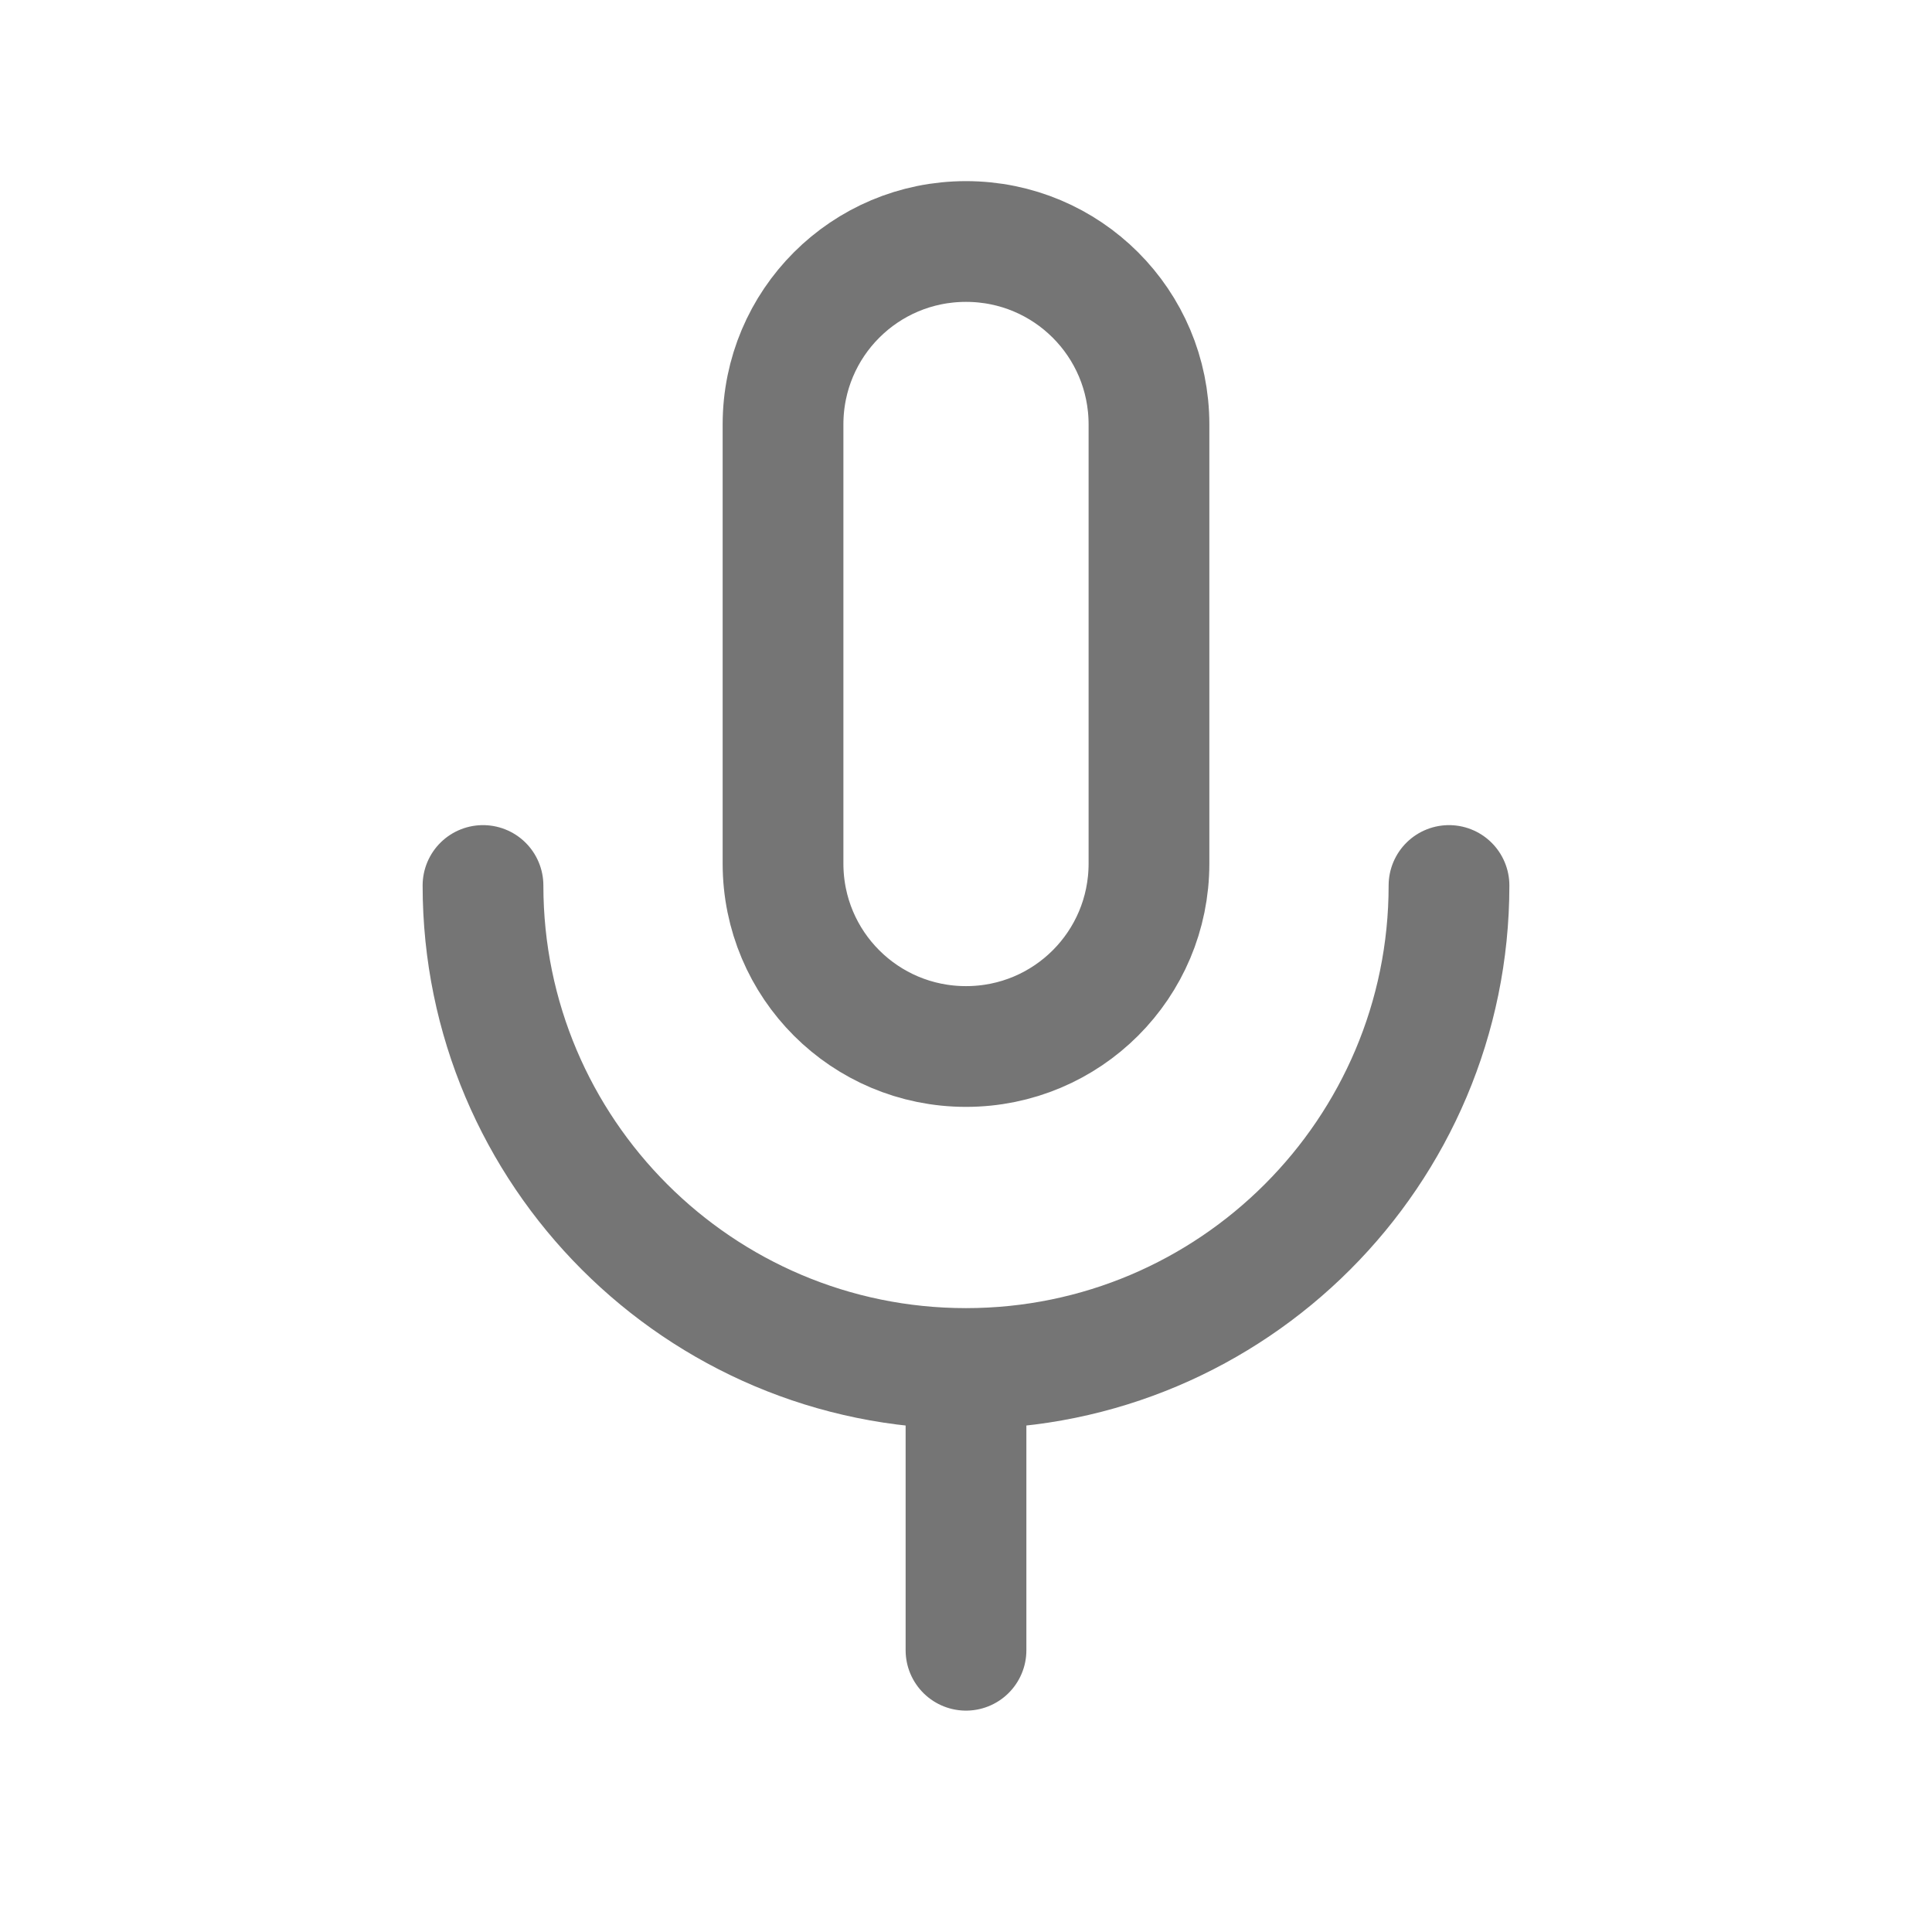 <svg xmlns="http://www.w3.org/2000/svg"
    width="24" height="24"
    viewBox="0 0 24 24">
    <path fill="none"
        stroke="#757575"
        stroke-width="1.5"
        stroke-linecap="round"
        stroke-linejoin="round"
        d="M12 13c1.257 0 2.273-1.015 2.273-2.273V5.273C14.273
 4.015 13.257 3 12 3c-1.257 0-2.273 1.015-2.273
 2.273v5.454C9.727 11.985 10.743 13 12 13z
M18 11c0 3.311-2.689 6-6 6s-6-2.689-6-6M12 17v3.5"/>
</svg>